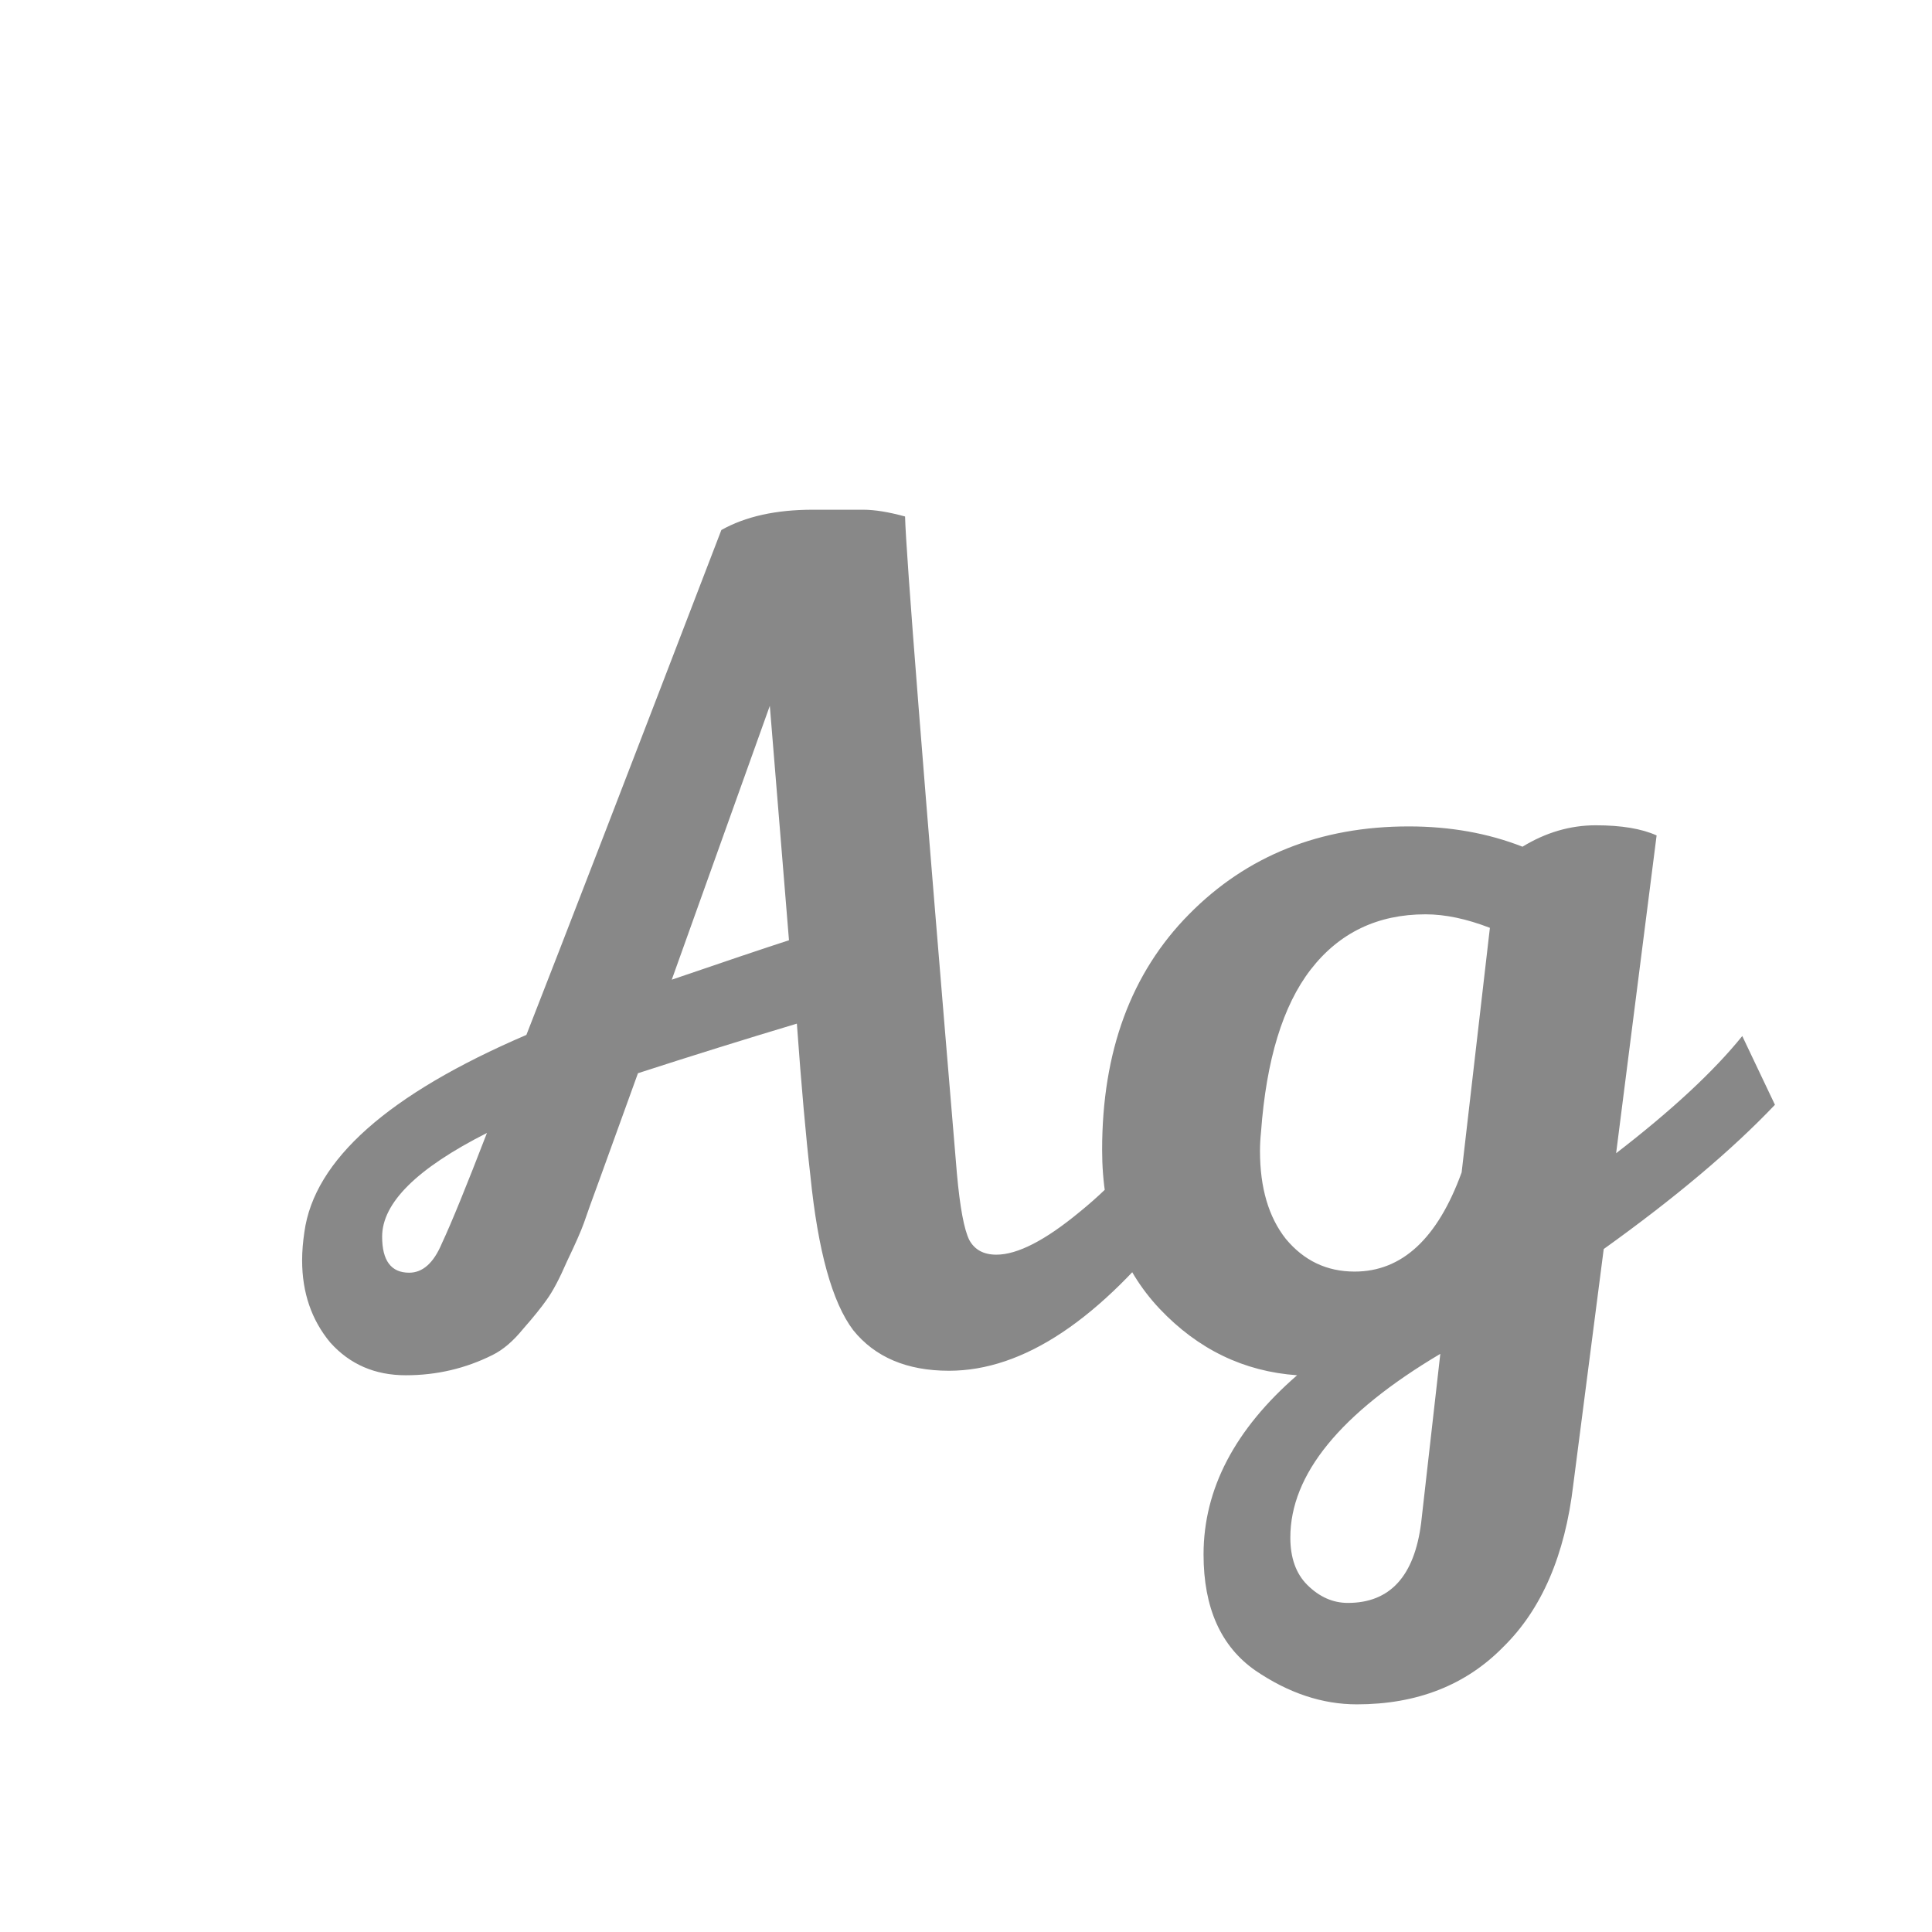 <svg width="24" height="24" viewBox="0 0 24 24" fill="none" xmlns="http://www.w3.org/2000/svg">
<path d="M11.789 17.028C11.267 17.028 10.87 16.86 10.599 16.524C10.338 16.179 10.161 15.539 10.067 14.606C10.011 14.121 9.955 13.491 9.899 12.716C9.246 12.912 8.588 13.117 7.925 13.332L7.449 14.648C7.356 14.9 7.291 15.082 7.253 15.194C7.216 15.297 7.146 15.455 7.043 15.67C6.95 15.885 6.866 16.043 6.791 16.146C6.726 16.239 6.628 16.361 6.497 16.51C6.376 16.659 6.25 16.767 6.119 16.832C5.783 17 5.424 17.084 5.041 17.084C4.659 17.084 4.346 16.949 4.103 16.678C3.87 16.398 3.753 16.057 3.753 15.656C3.753 15.544 3.763 15.427 3.781 15.306C3.903 14.41 4.822 13.593 6.539 12.856C7.025 11.615 7.832 9.524 8.961 6.584C9.26 6.416 9.638 6.332 10.095 6.332C10.198 6.332 10.296 6.332 10.389 6.332C10.483 6.332 10.595 6.332 10.725 6.332C10.865 6.332 11.038 6.36 11.243 6.416C11.253 6.855 11.467 9.575 11.887 14.578C11.925 14.998 11.976 15.273 12.041 15.404C12.107 15.525 12.219 15.586 12.377 15.586C12.639 15.586 12.984 15.409 13.413 15.054C13.852 14.699 14.244 14.256 14.589 13.724L14.981 14.676L14.645 15.124C13.665 16.393 12.713 17.028 11.789 17.028ZM9.563 8.768L8.345 12.17C8.999 11.946 9.484 11.783 9.801 11.68L9.563 8.768ZM6.049 14.074C5.181 14.513 4.747 14.942 4.747 15.362C4.747 15.661 4.859 15.81 5.083 15.81C5.251 15.81 5.387 15.689 5.489 15.446C5.611 15.185 5.797 14.727 6.049 14.074ZM17.5 10.266C18.013 10.266 18.484 10.35 18.913 10.518C19.203 10.341 19.506 10.252 19.823 10.252C20.141 10.252 20.393 10.294 20.579 10.378L20.076 14.326C20.766 13.794 21.289 13.309 21.643 12.87L22.049 13.724C21.517 14.284 20.808 14.881 19.922 15.516L19.544 18.442C19.441 19.319 19.151 19.991 18.675 20.458C18.209 20.934 17.602 21.172 16.855 21.172C16.426 21.172 16.006 21.032 15.595 20.752C15.166 20.453 14.951 19.973 14.951 19.31C14.951 18.498 15.339 17.756 16.113 17.084C15.451 17.037 14.882 16.762 14.405 16.258C13.93 15.754 13.691 15.096 13.691 14.284C13.691 13.061 14.051 12.086 14.77 11.358C15.488 10.63 16.398 10.266 17.5 10.266ZM17.709 11.358C17.112 11.358 16.636 11.587 16.282 12.044C15.936 12.492 15.731 13.164 15.665 14.06C15.656 14.144 15.652 14.223 15.652 14.298C15.652 14.755 15.759 15.119 15.973 15.39C16.198 15.661 16.482 15.796 16.828 15.796C17.416 15.796 17.859 15.385 18.157 14.564L18.508 11.526C18.218 11.414 17.952 11.358 17.709 11.358ZM16.029 19.1C16.029 19.352 16.099 19.548 16.239 19.688C16.389 19.837 16.557 19.912 16.744 19.912C17.266 19.912 17.57 19.581 17.654 18.918L17.892 16.818C16.65 17.555 16.029 18.316 16.029 19.1Z" fill="#888888"/>
</svg>
